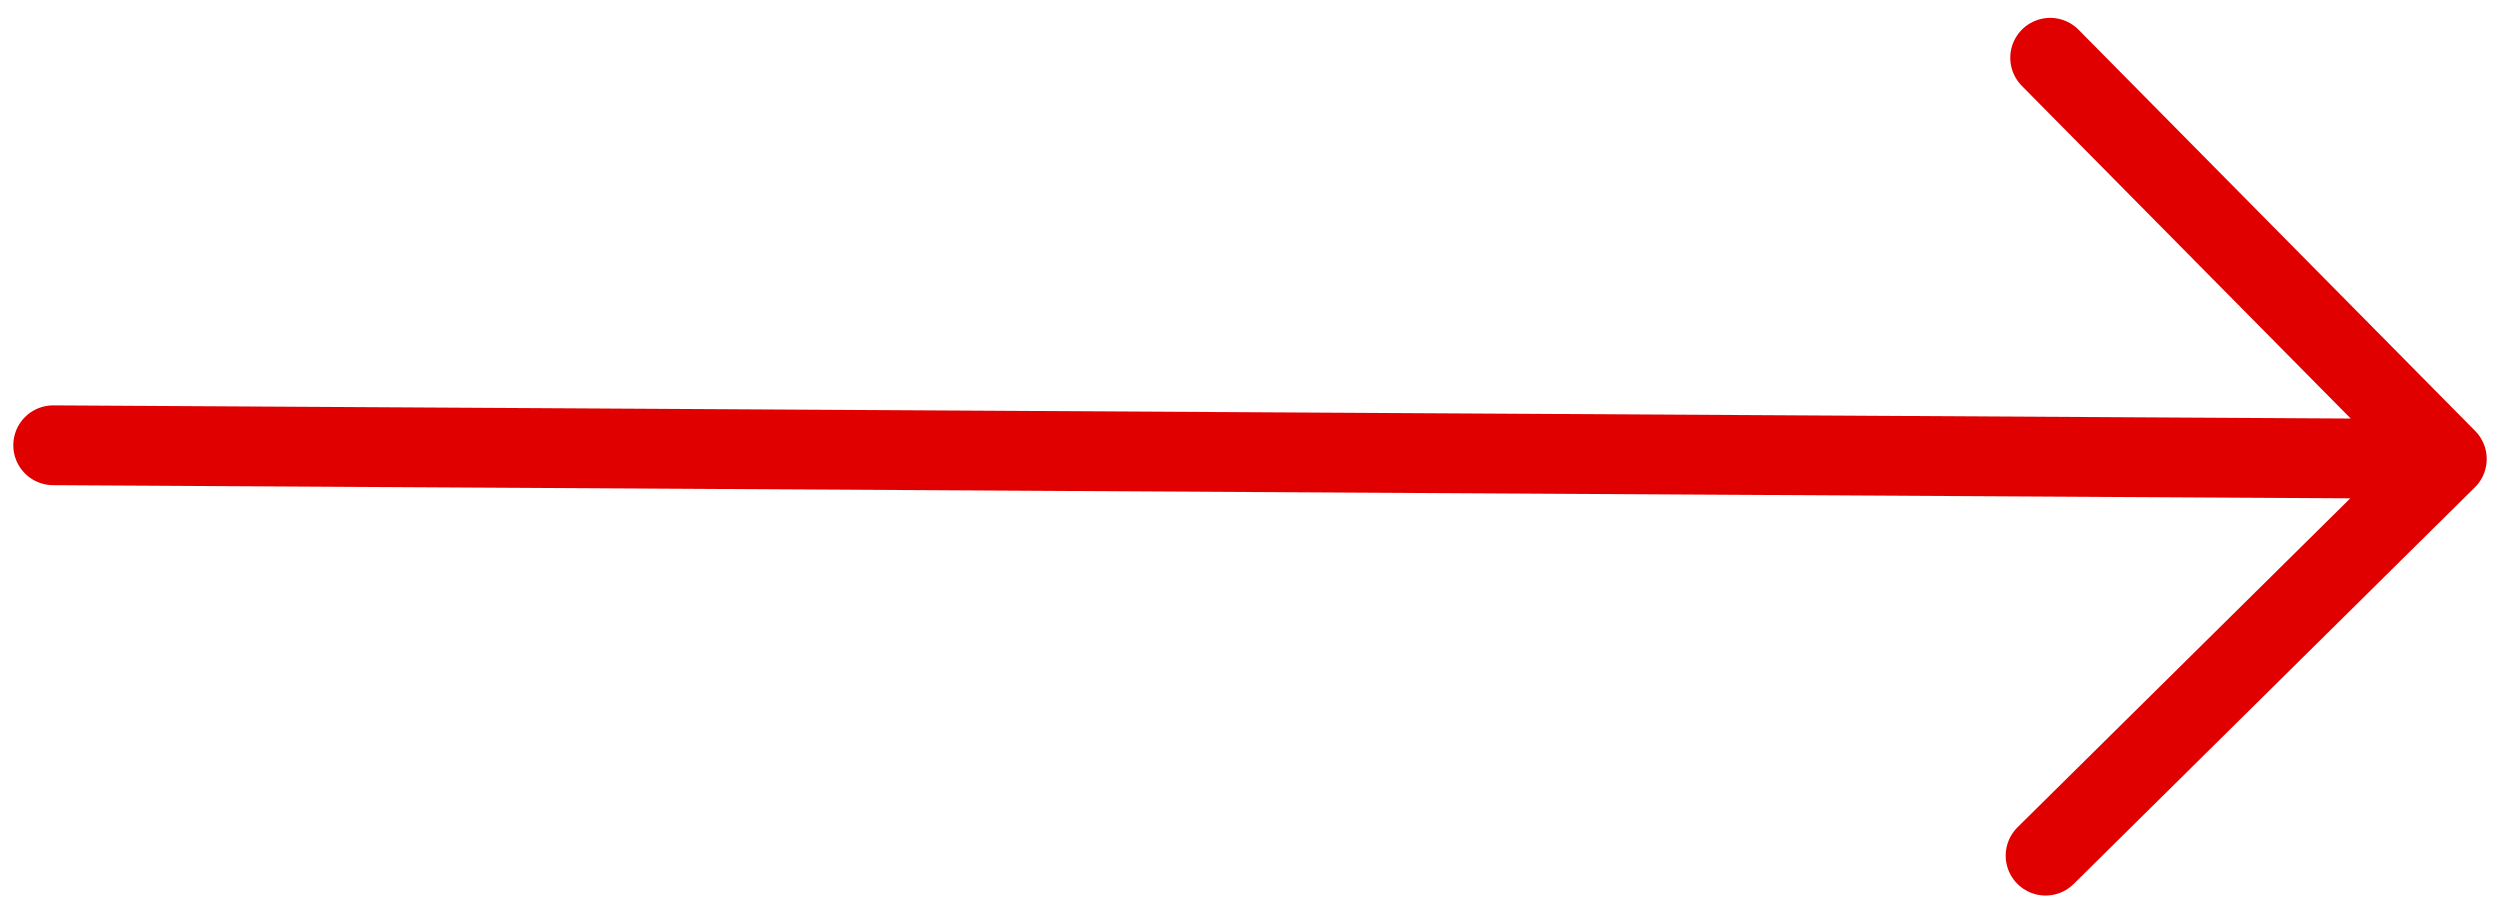 <svg width="47" height="17" viewBox="0 0 47 17" fill="none" xmlns="http://www.w3.org/2000/svg">
<path d="M1 8.371L46 8.629M46 8.629L38.457 16.086M46 8.629L38.543 1.086" stroke="#E10000" stroke-width="1.5" stroke-linecap="round" stroke-linejoin="round"/>
</svg>
